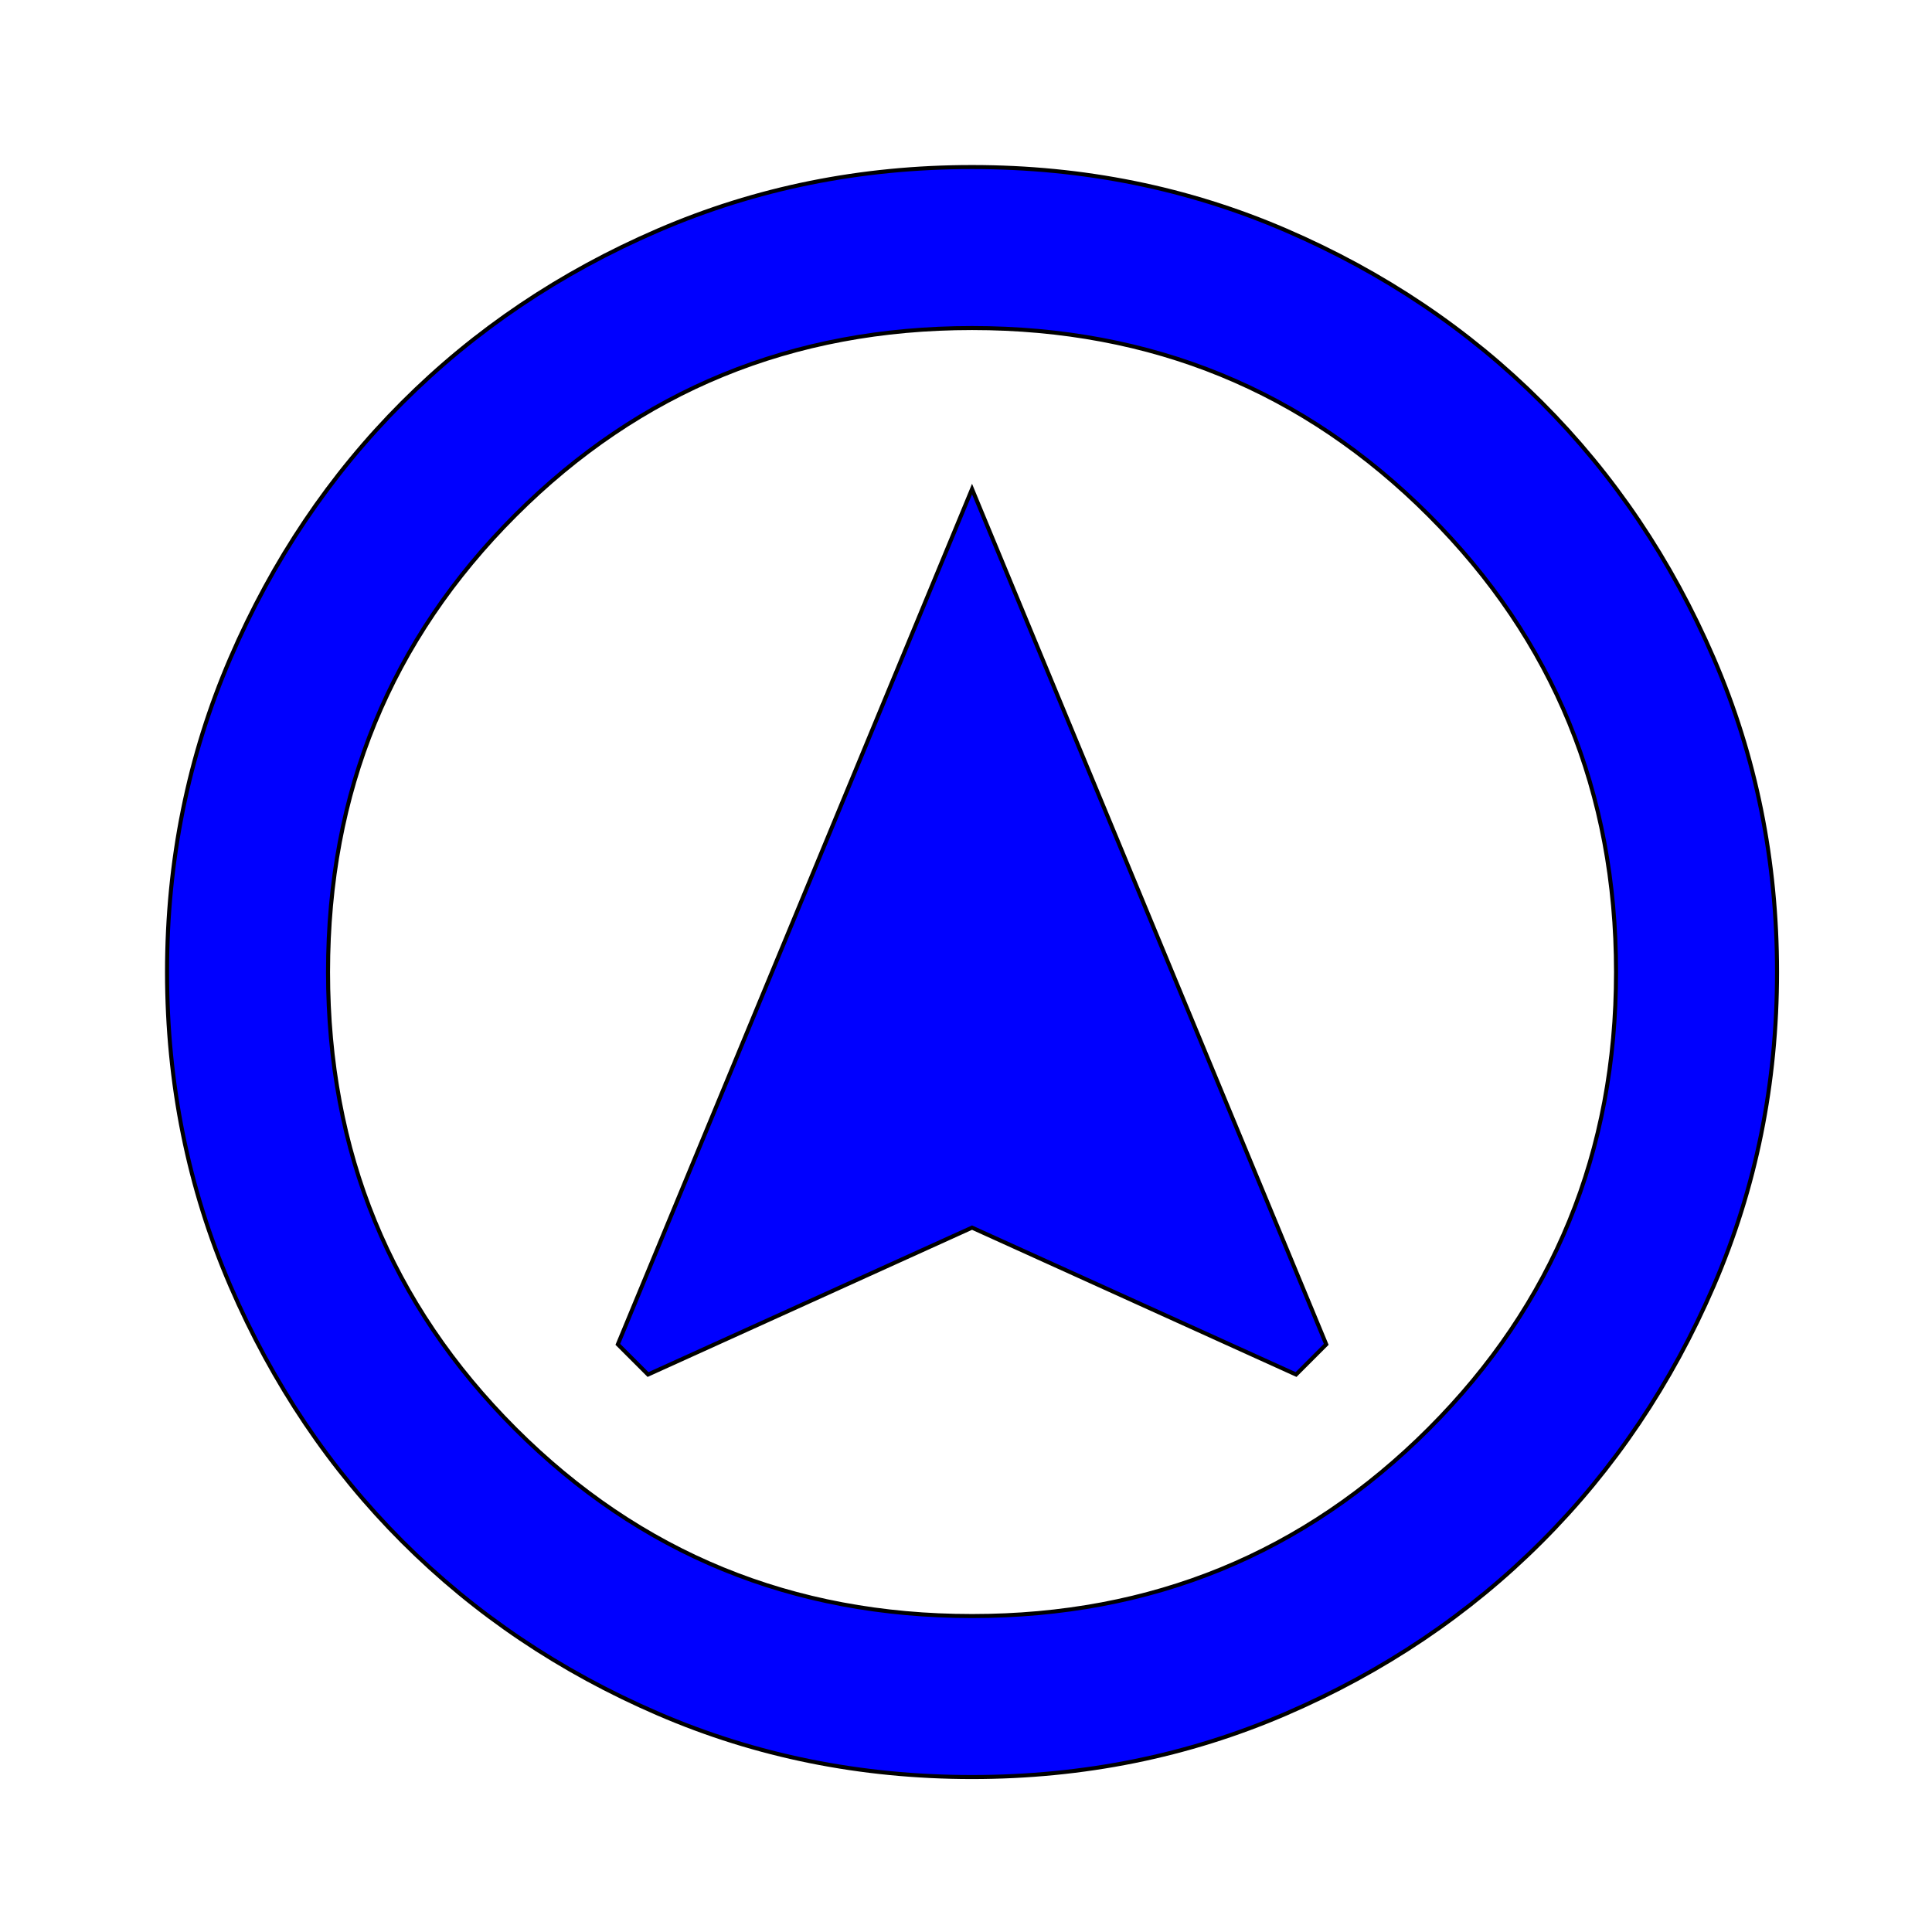 <svg xmlns="http://www.w3.org/2000/svg" height="100px" viewBox="0 -960 960 960" width="100px" fill="blue">
  <defs>
    <filter id="dropshadow" height="130%">
      <feGaussianBlur in="SourceAlpha" stdDeviation="3"/> <!-- stdDeviation is how much to blur -->
      <feOffset dx="3" dy="3" result="offsetblur"/> <!-- how much to offset -->
      <feComponentTransfer>
        <feFuncA type="linear" slope="0.5"/> <!-- slope is the transparency of the shadow -->
      </feComponentTransfer>
      <feMerge> 
        <feMergeNode/> <!-- this contains the offset blurred image -->
        <feMergeNode in="SourceGraphic"/> <!-- this contains the original image -->
      </feMerge>
    </filter>
  </defs>
  <style>
    .border {
      stroke: #000000; /* Black border */
      stroke-width: 2; /* Border width */
    }
  </style>
  <g filter="url(#dropshadow)" class="border">
    <path d="m319-280 161-73 161 73 15-15-176-425-176 425 15 15ZM480-80q-83 0-156-31.5T197-197q-54-54-85.5-127T80-480q0-83 31.5-156T197-763q54-54 127-85.5T480-880q83 0 156 31.5T763-763q54 54 85.5 127T880-480q0 83-31.5 156T763-197q-54 54-127 85.5T480-80Zm0-80q134 0 227-93t93-227q0-134-93-227t-227-93q-134 0-227 93t-93 227q0 134 93 227t227 93Zm0-320Z"/>
  </g>
</svg>

